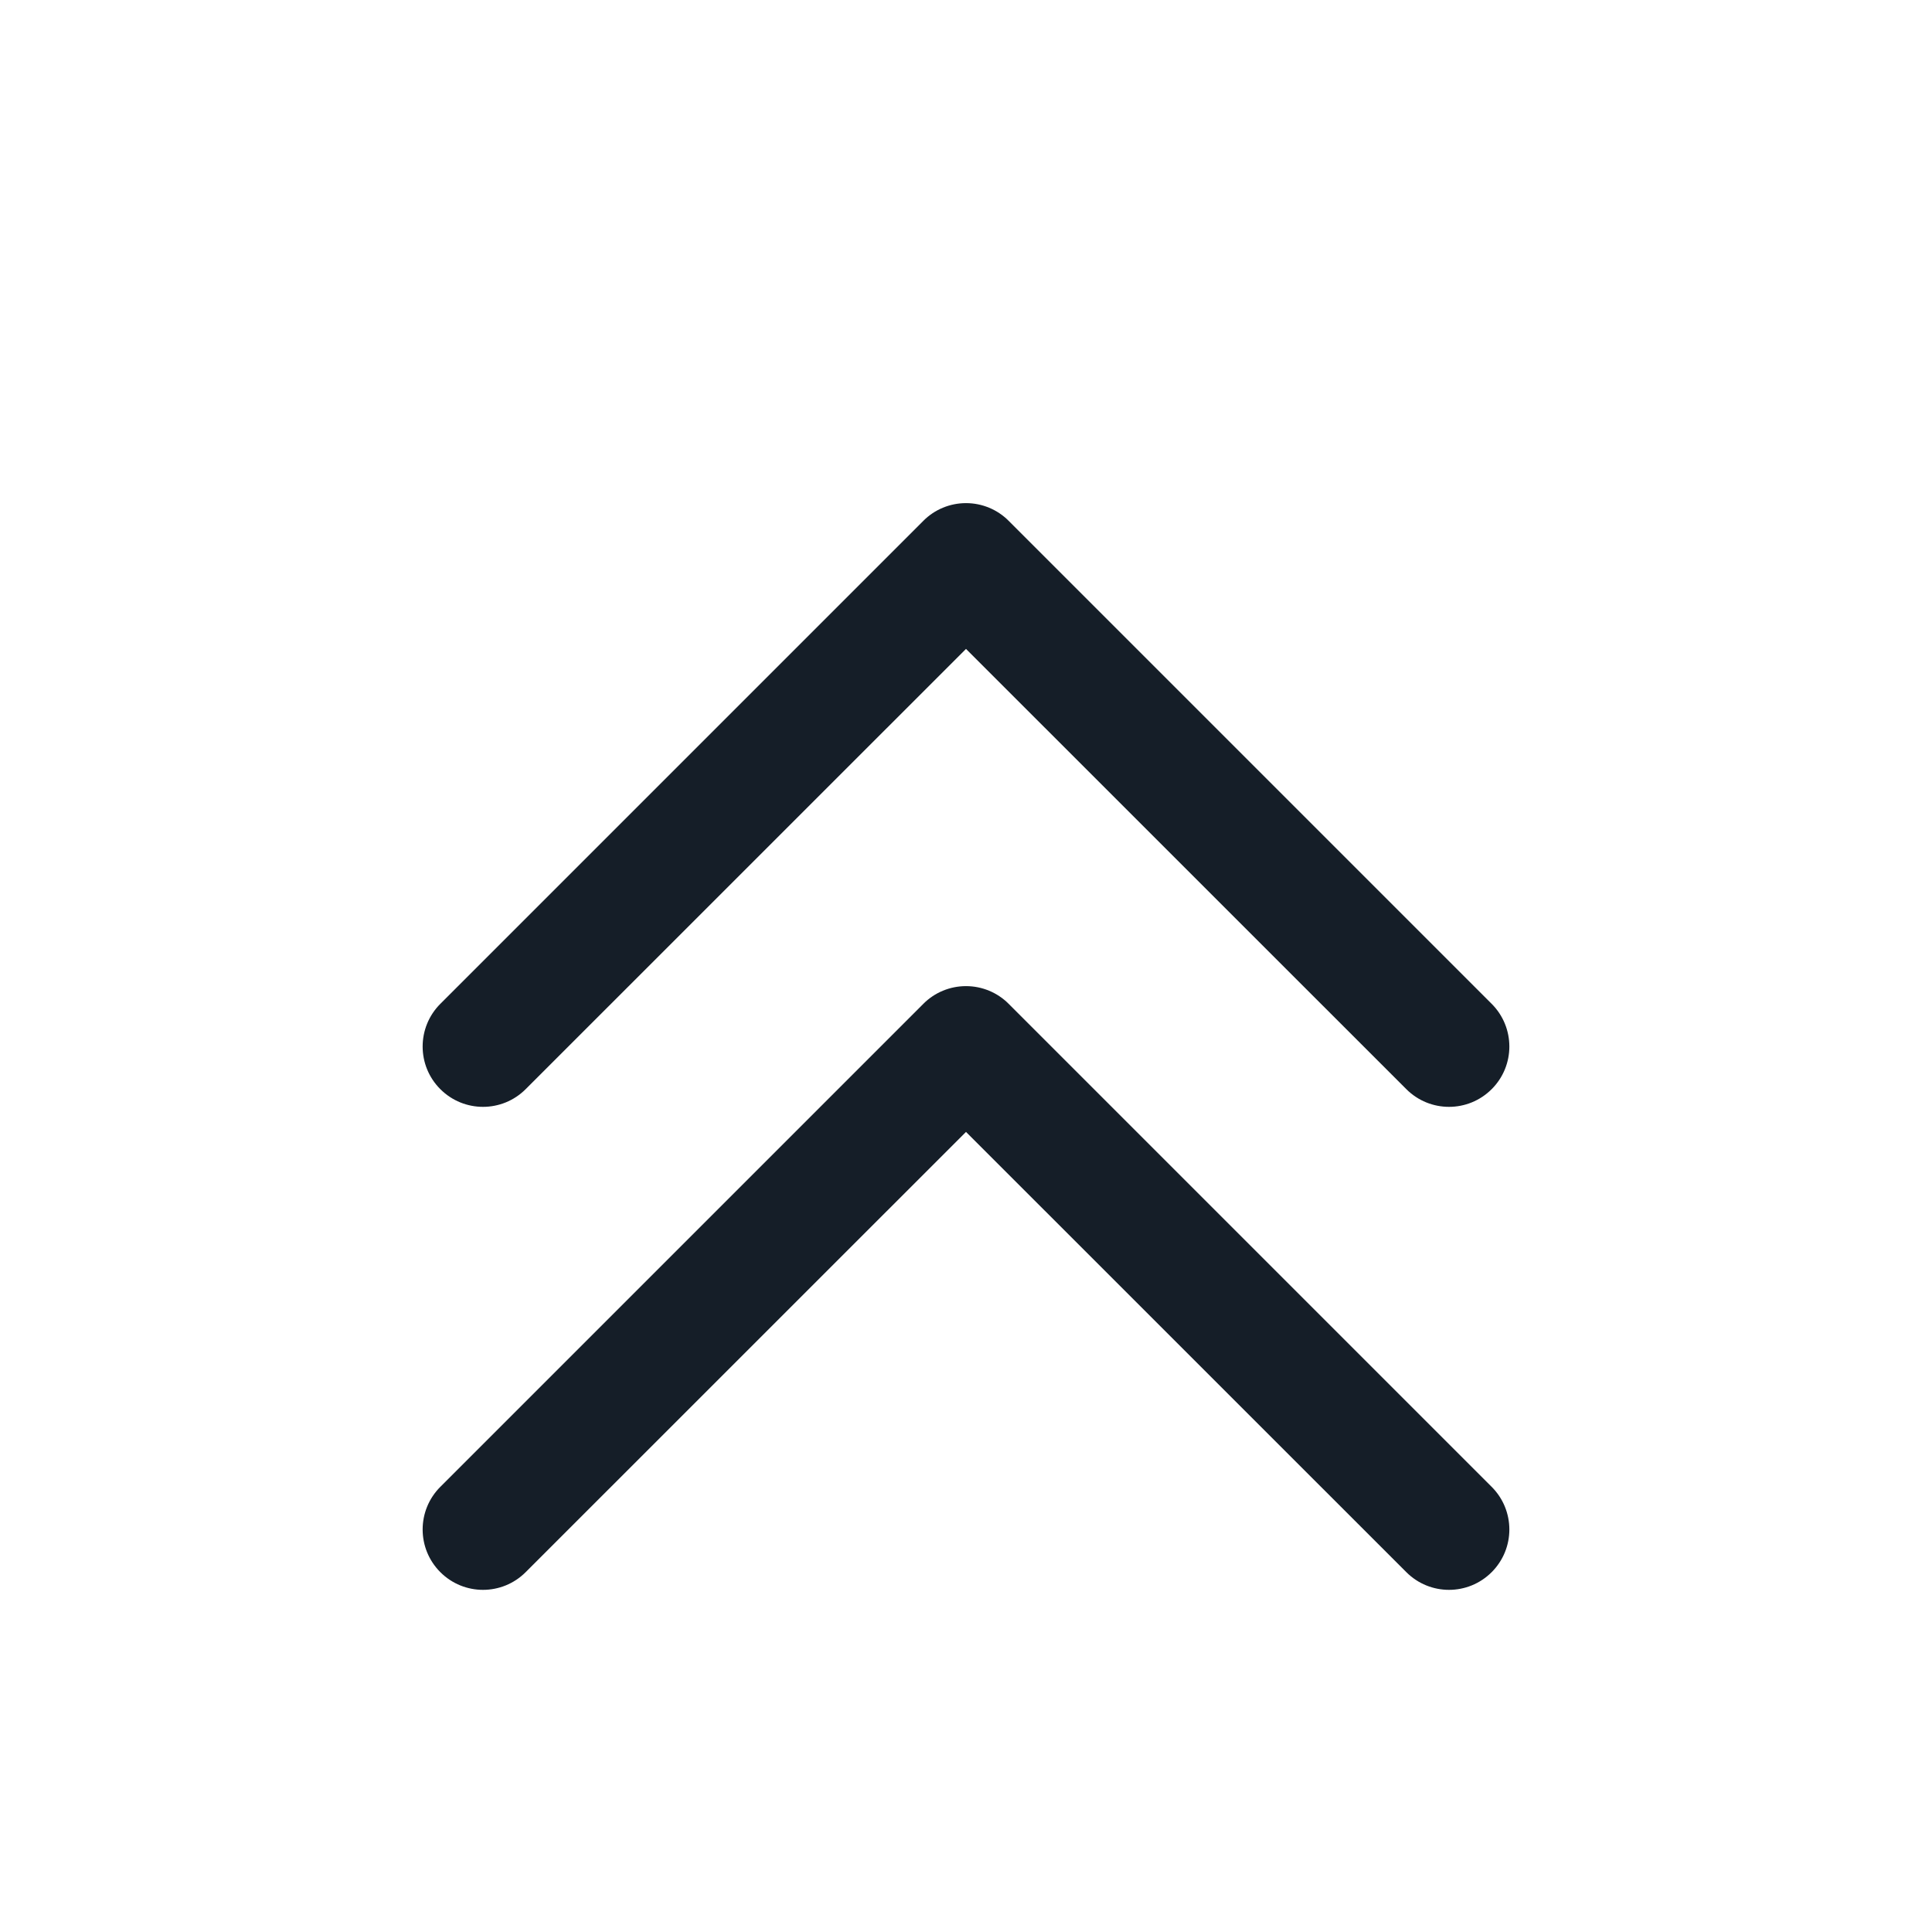 <svg xmlns="http://www.w3.org/2000/svg" viewBox="0 0 24 24">
  <defs/>
  <path fill="#151E28" d="M6.53,19.53 C6.237,19.823 5.763,19.823 5.47,19.53 C5.177,19.237 5.177,18.763 5.47,18.47 L11.47,12.47 C11.61,12.329 11.801,12.25 12,12.25 C12.199,12.25 12.39,12.329 12.53,12.47 L18.53,18.47 C18.823,18.763 18.823,19.237 18.53,19.53 C18.237,19.823 17.763,19.823 17.47,19.53 L12,14.061 Z M6.53,13.53 C6.237,13.823 5.763,13.823 5.47,13.53 C5.177,13.238 5.177,12.763 5.47,12.47 L11.47,6.47 C11.61,6.329 11.801,6.25 12,6.25 C12.199,6.25 12.39,6.329 12.53,6.47 L18.53,12.47 C18.823,12.763 18.823,13.238 18.53,13.53 C18.237,13.823 17.763,13.823 17.47,13.53 L12,8.061 Z"/>
</svg>

